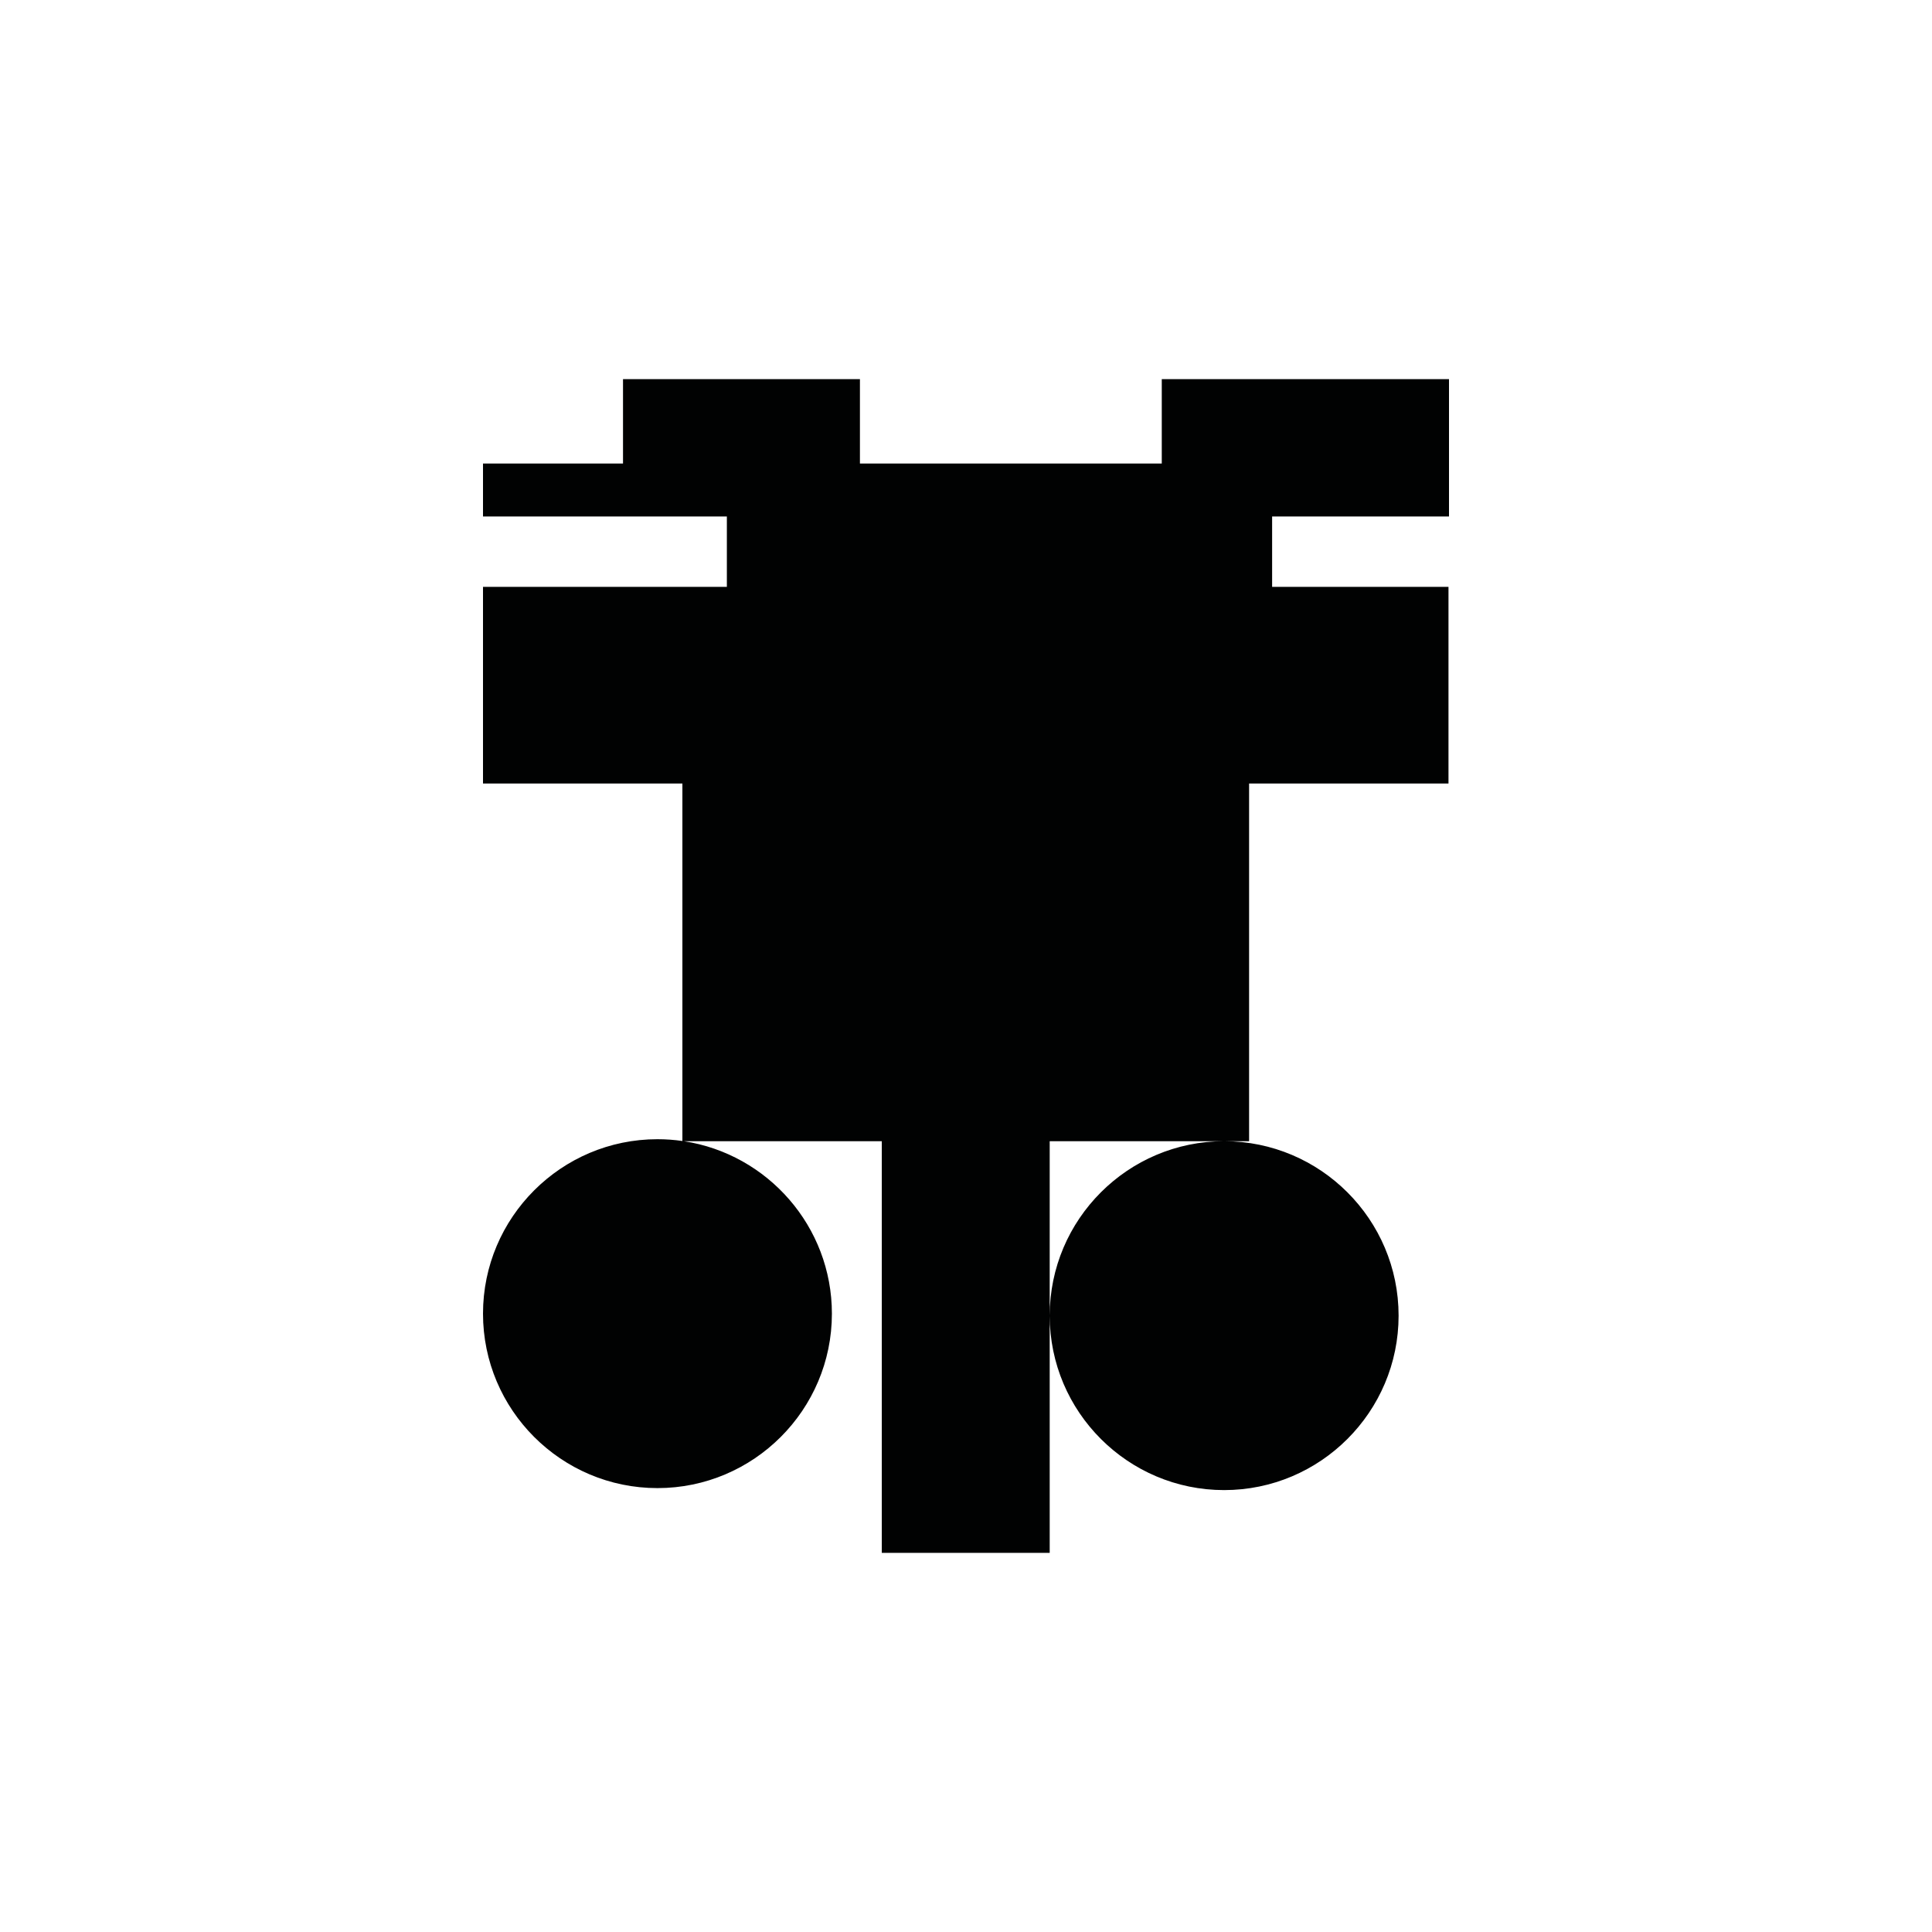 <?xml version="1.0" encoding="utf-8"?>
<!-- Generator: Adobe Illustrator 16.0.0, SVG Export Plug-In . SVG Version: 6.00 Build 0)  -->
<!DOCTYPE svg PUBLIC "-//W3C//DTD SVG 1.1//EN" "http://www.w3.org/Graphics/SVG/1.1/DTD/svg11.dtd">
<svg version="1.1" id="Calque_1" xmlns="http://www.w3.org/2000/svg" xmlns:xlink="http://www.w3.org/1999/xlink" x="0px" y="0px"
	 width="1190.551px" height="1190.551px" viewBox="0 0 1190.551 1190.551" enable-background="new 0 0 1190.551 1190.551"
	 xml:space="preserve">
<path fill="#010202" d="M892.914,318.275v-84.64h-177v52h-186v-52H383.913v52h-86.275v32.64h150.276v43.36H297.637v121.197H420.51
	v220.282c-5.022-0.724-10.153-1.104-15.372-1.104c-59.274,0-107.499,48.225-107.5,107.5c0,59.275,48.227,107.502,107.5,107.502
	c59.274,0,107.5-48.227,107.5-107.502c0-53.748-39.652-98.41-91.239-106.271h121.984v253.677h103.471v-146.1
	c0.043,59.238,48.25,107.422,107.5,107.422c59.273,0,107.5-48.225,107.5-107.499c0-59.272-48.227-107.5-107.5-107.5
	c-59.25,0-107.457,48.185-107.5,107.423V703.239h107.5h15.373V482.833h122.871V361.635H783.914v-43.36H892.914z"/>
</svg>
